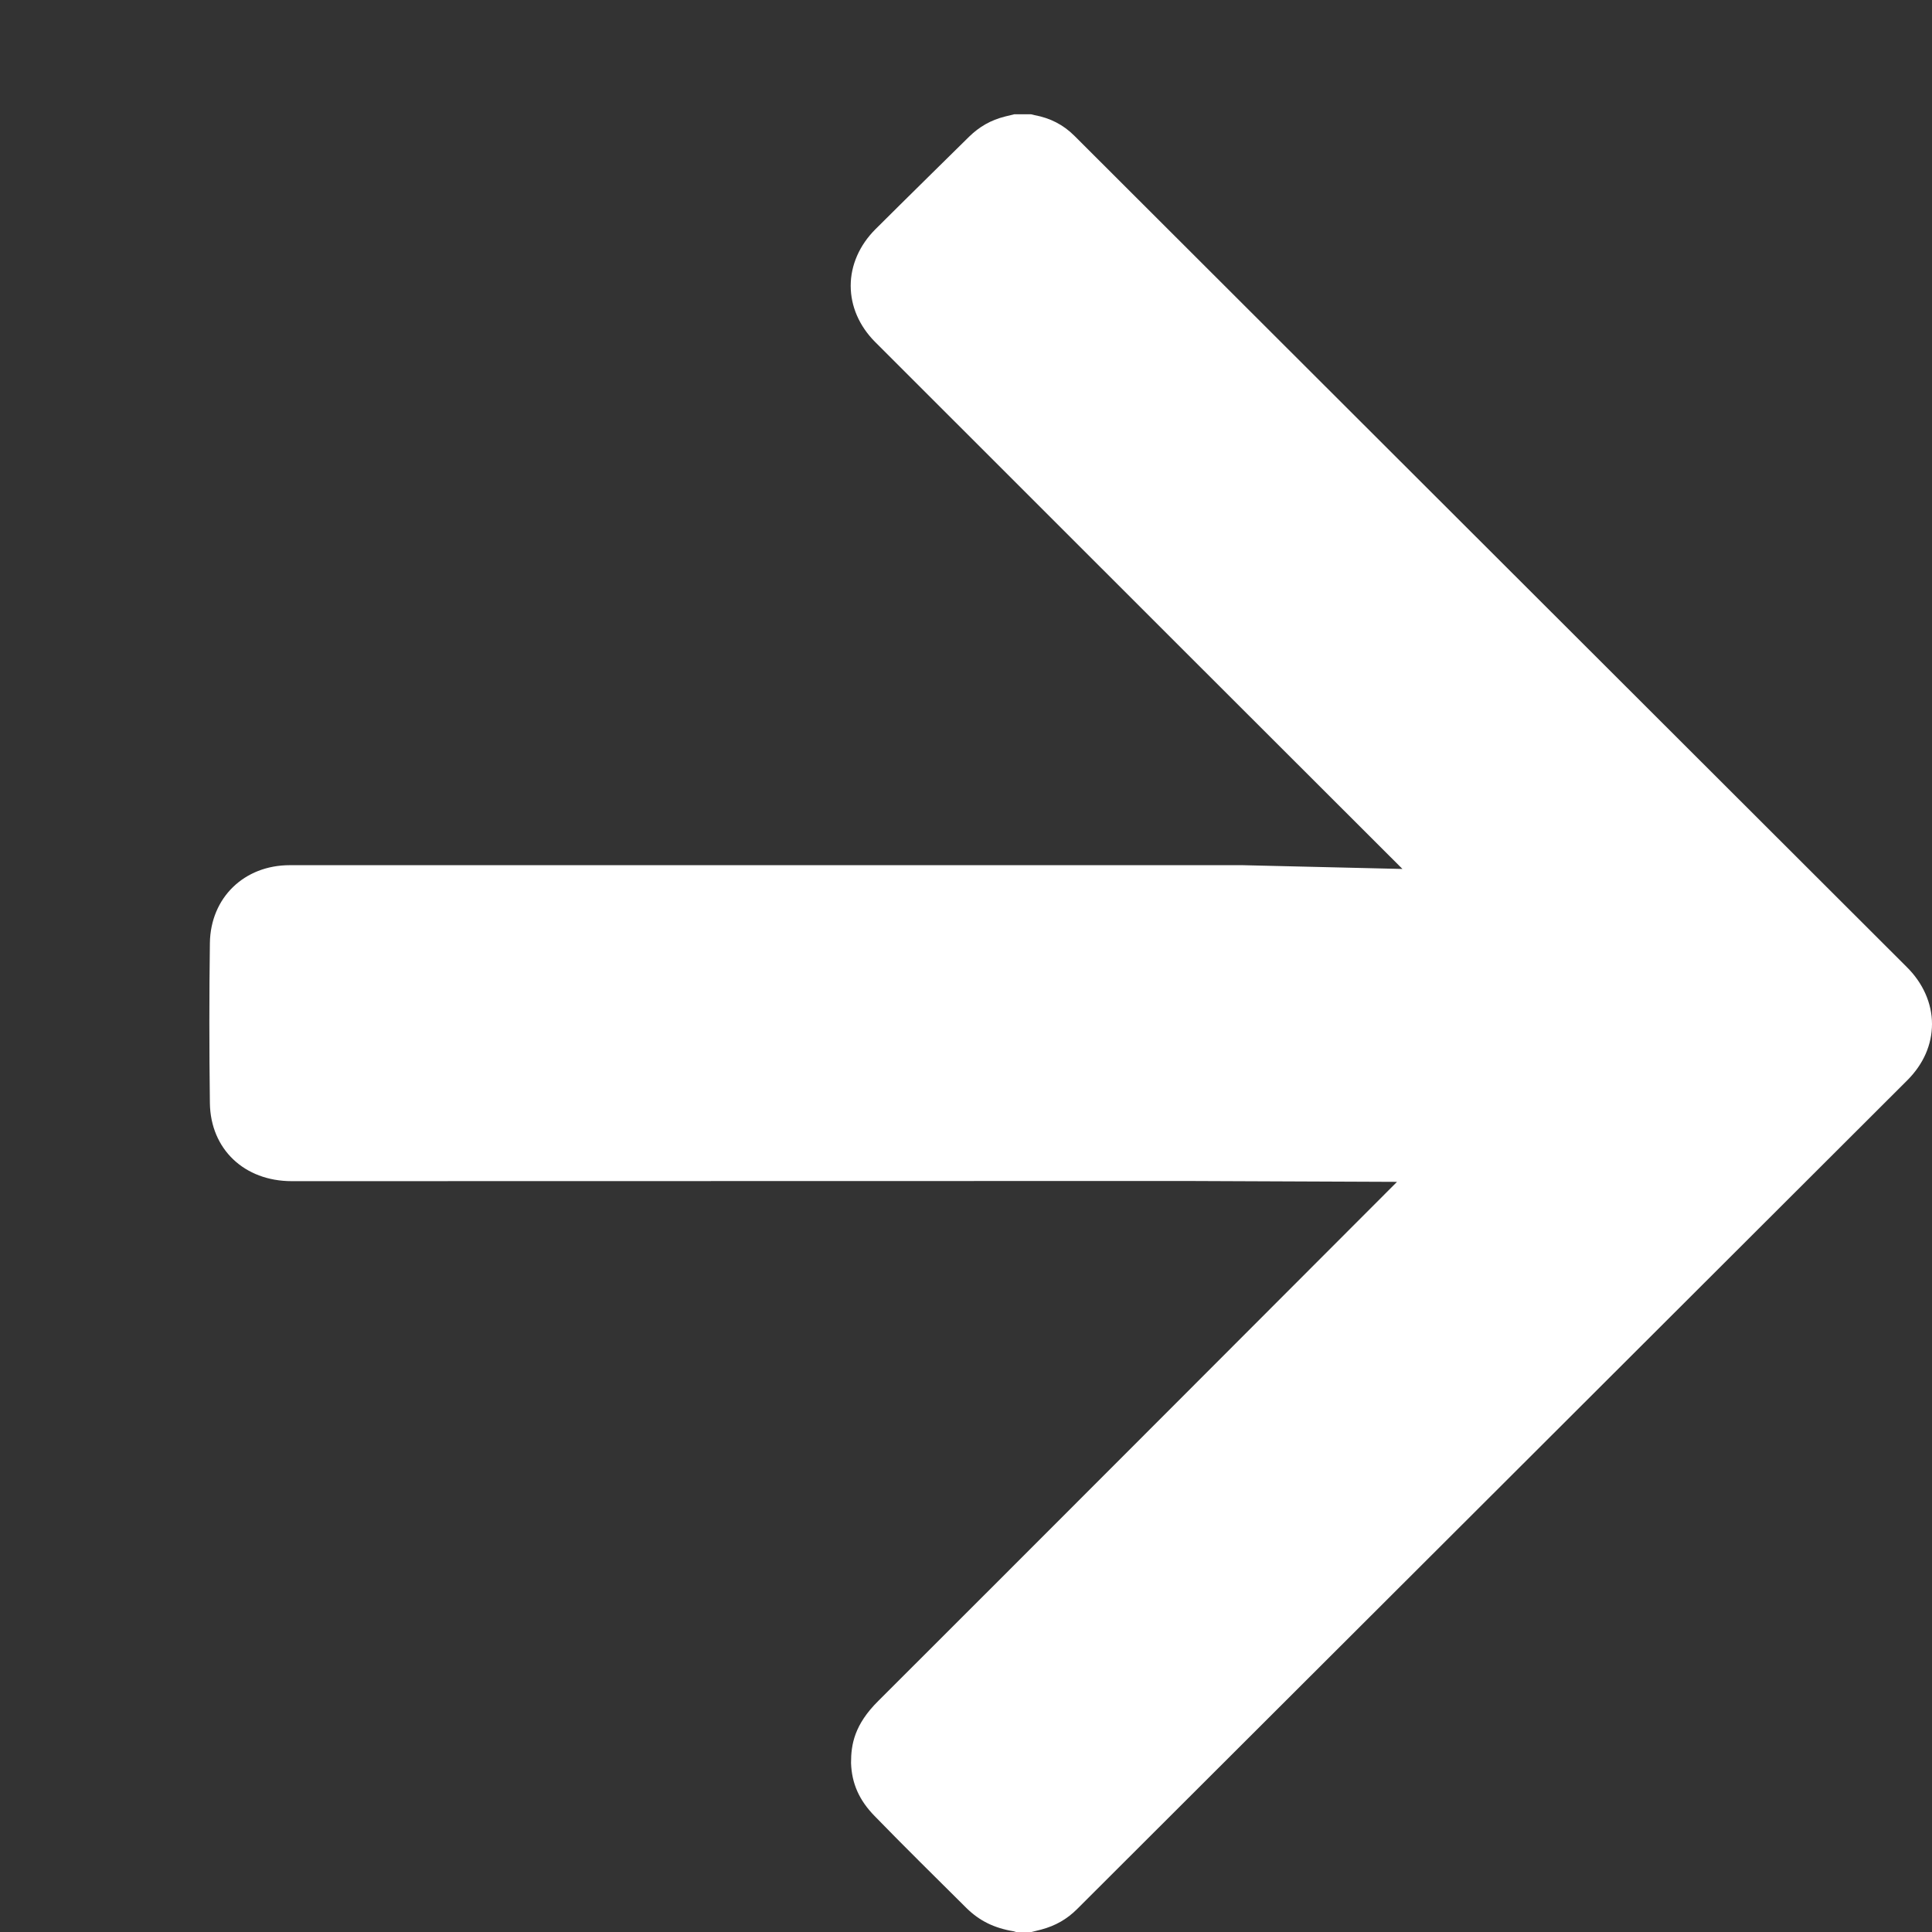 <?xml version="1.0" encoding="utf-8"?>
<!-- Generator: Adobe Illustrator 16.0.0, SVG Export Plug-In . SVG Version: 6.00 Build 0)  -->
<!DOCTYPE svg PUBLIC "-//W3C//DTD SVG 1.1//EN" "http://www.w3.org/Graphics/SVG/1.1/DTD/svg11.dtd">
<svg version="1.1" id="Layer_1" xmlns="http://www.w3.org/2000/svg" xmlns:xlink="http://www.w3.org/1999/xlink" x="0px" y="0px"
	 width="22px" height="22px" viewBox="0 0 22 22" enable-background="new 0 0 22 22" xml:space="preserve">
<rect x="0" y="0" width="22" height="22" fill="#333333" stroke="none"/>
<g>
	<path fill-rule="evenodd" clip-rule="evenodd" fill="#FFFFFF" d="M22,11.66c0,0.236-0.098,0.457-0.279,0.639l-9.455,9.439
		c-0.117,0.117-0.248,0.191-0.408,0.234L11.746,22H11.57l-0.027-0.008c-0.225-0.037-0.391-0.121-0.537-0.264
		c-0.35-0.348-0.701-0.693-1.047-1.049c-0.174-0.178-0.26-0.369-0.268-0.602c0-0.002,0-0.004,0-0.006
		c0-0.205,0.037-0.432,0.311-0.703c1.029-1.025,5.906-5.91,5.906-5.91l-2.406-0.01l-10.18,0.002c-0.541,0-0.924-0.365-0.932-0.887
		c-0.004-0.311-0.006-0.619-0.006-0.928c0-0.299,0.002-0.6,0.006-0.898c0.008-0.514,0.389-0.885,0.91-0.885h10.848l1.822,0.043
		c0,0-4.645-4.639-6.008-6.004c-0.178-0.18-0.275-0.404-0.275-0.637c0-0.234,0.1-0.461,0.279-0.641
		c0.277-0.277,1.07-1.057,1.07-1.057c0.117-0.114,0.246-0.188,0.408-0.229l0.107-0.026h0.188l0.041,0.01
		c0.178,0.033,0.326,0.108,0.453,0.234l9.48,9.467C21.898,11.195,22,11.426,22,11.66z"/>
</g>
</svg>
